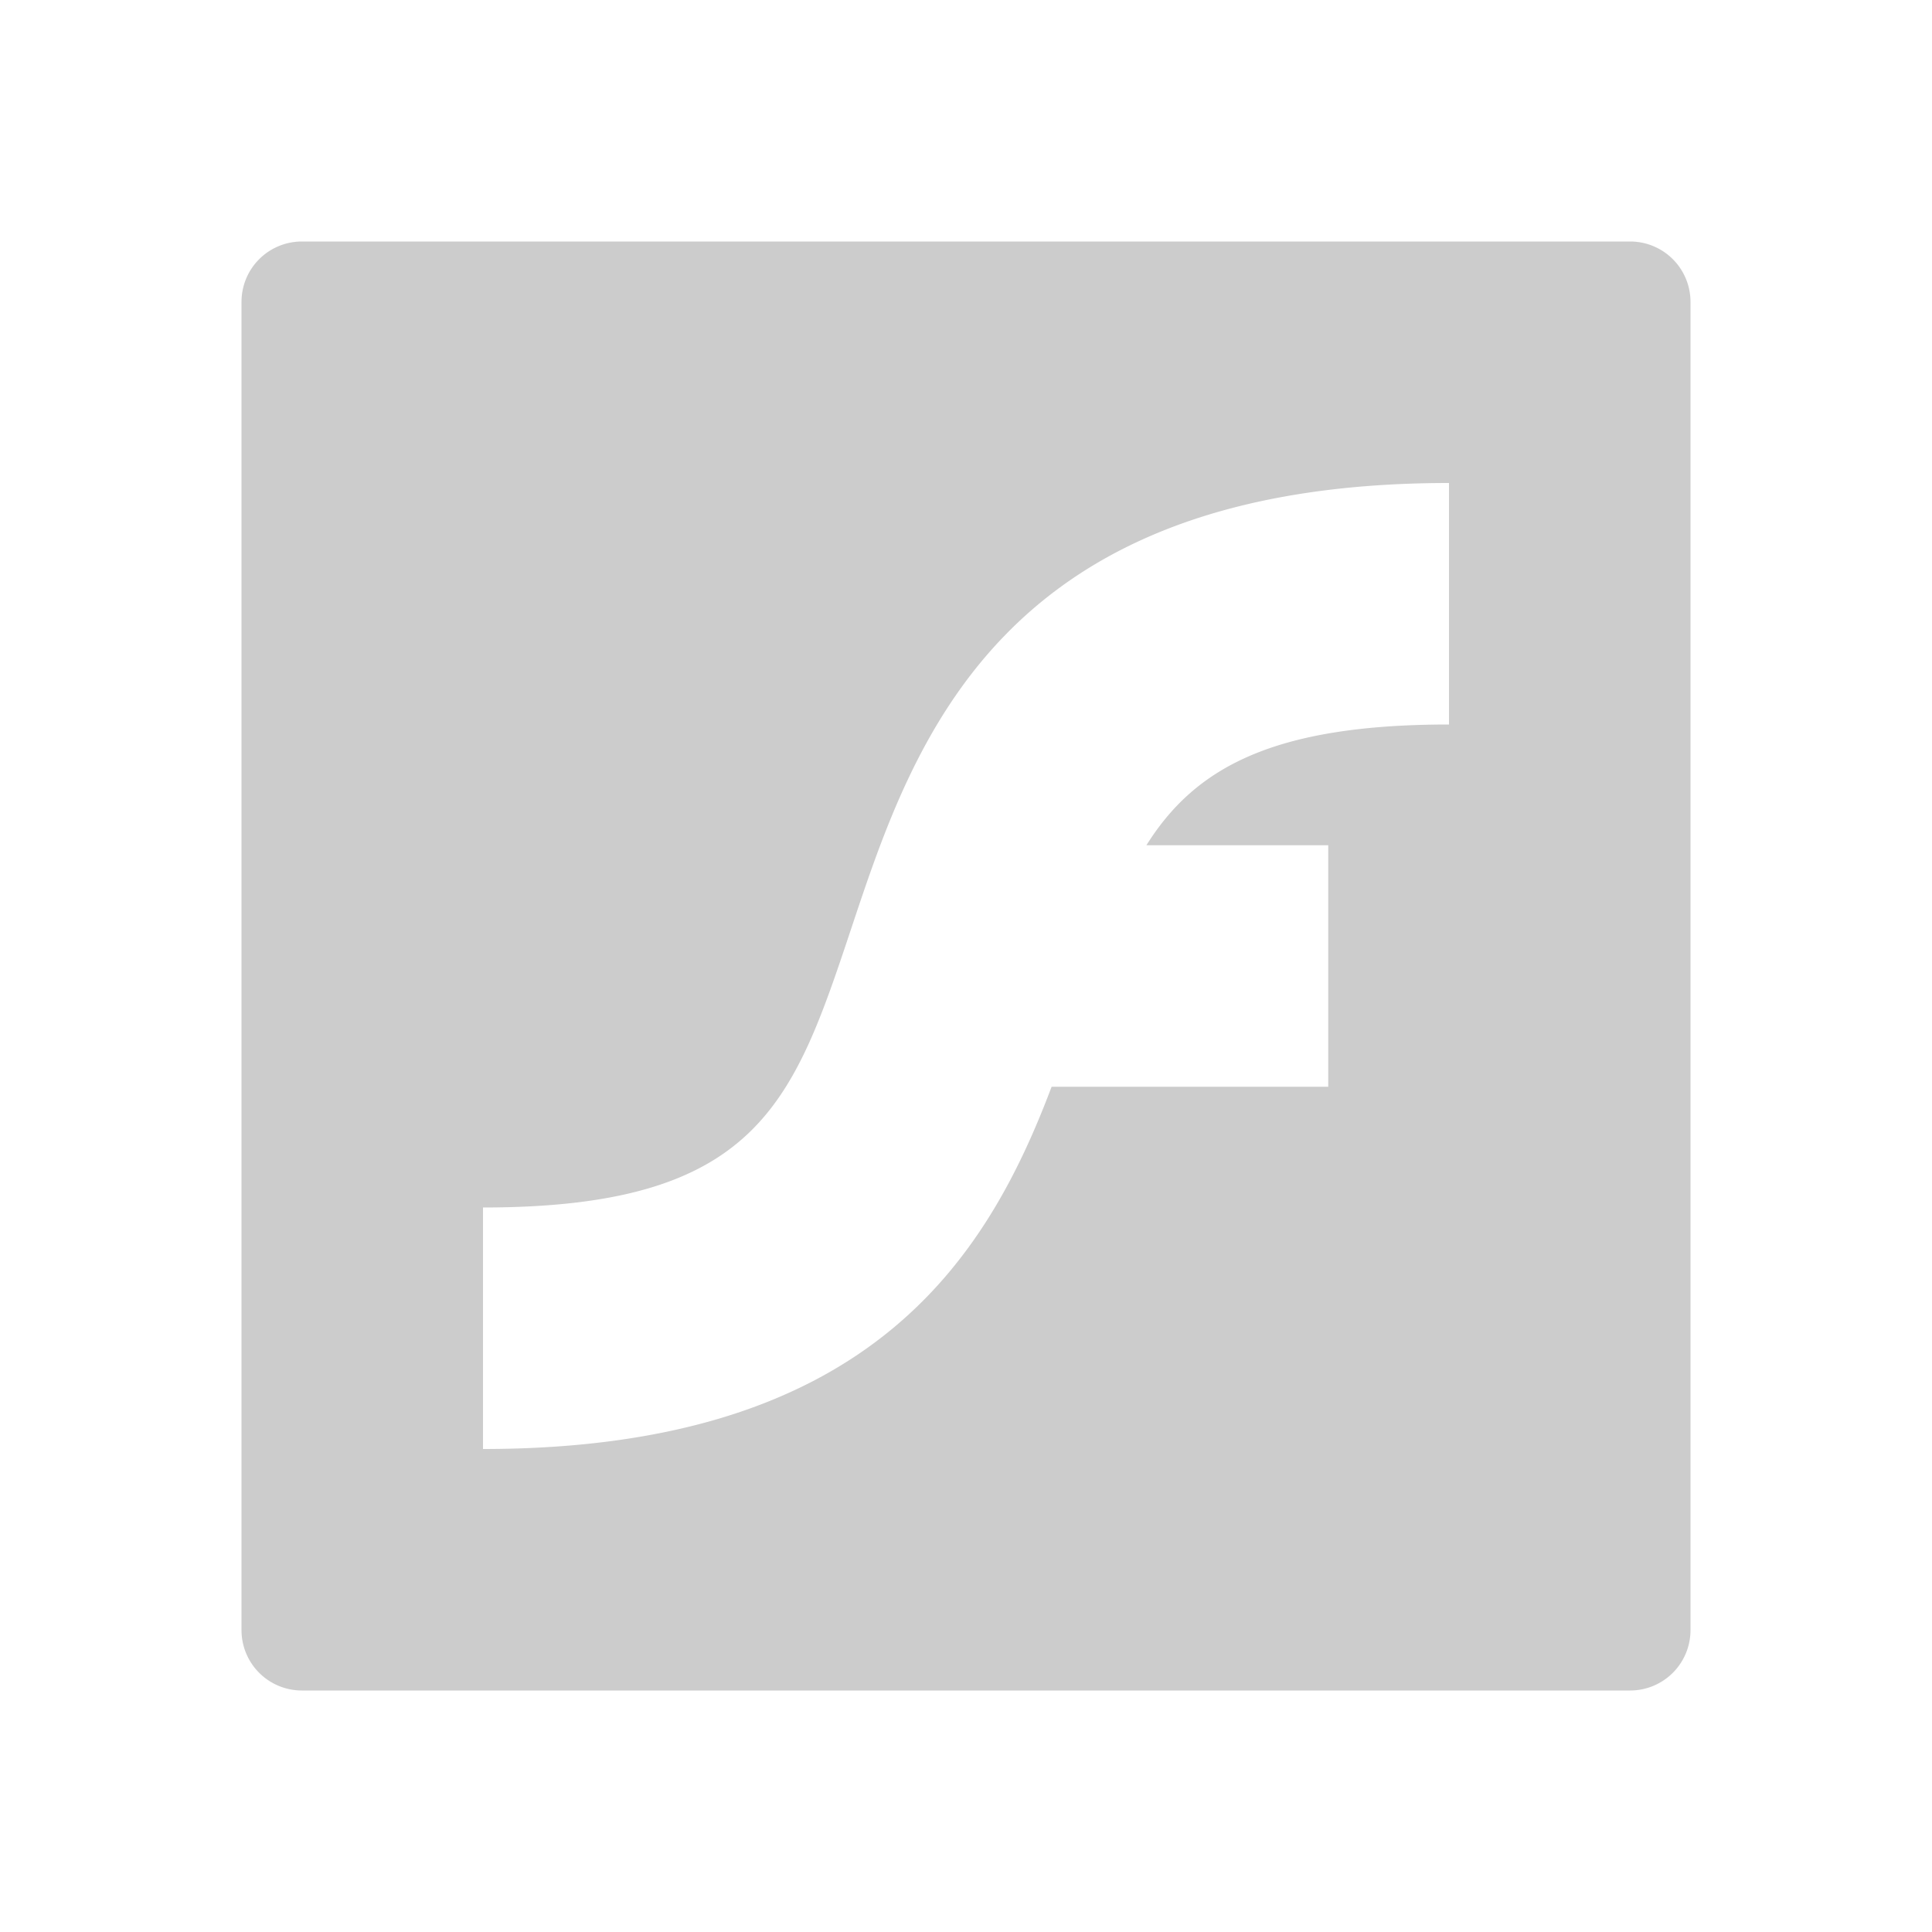 <svg xmlns="http://www.w3.org/2000/svg" viewBox="0 0 32 32" shape-rendering="geometricPrecision"><path fill="#cccccc" d="M4 5v22a1 1 0 0 0 1 1h22a1 1 0 0 0 1-1V5a1 1 0 0 0-1-1H5a1 1 0 0 0-1 1m20 7c-2.926 0-4.21.722-5.012 2H22v4h-4.582C16.34 20.857 14.393 24 8 24v-4c4.559 0 5.14-1.744 6.103-4.632C15.139 12.258 16.559 8 24 8Z"/></svg>